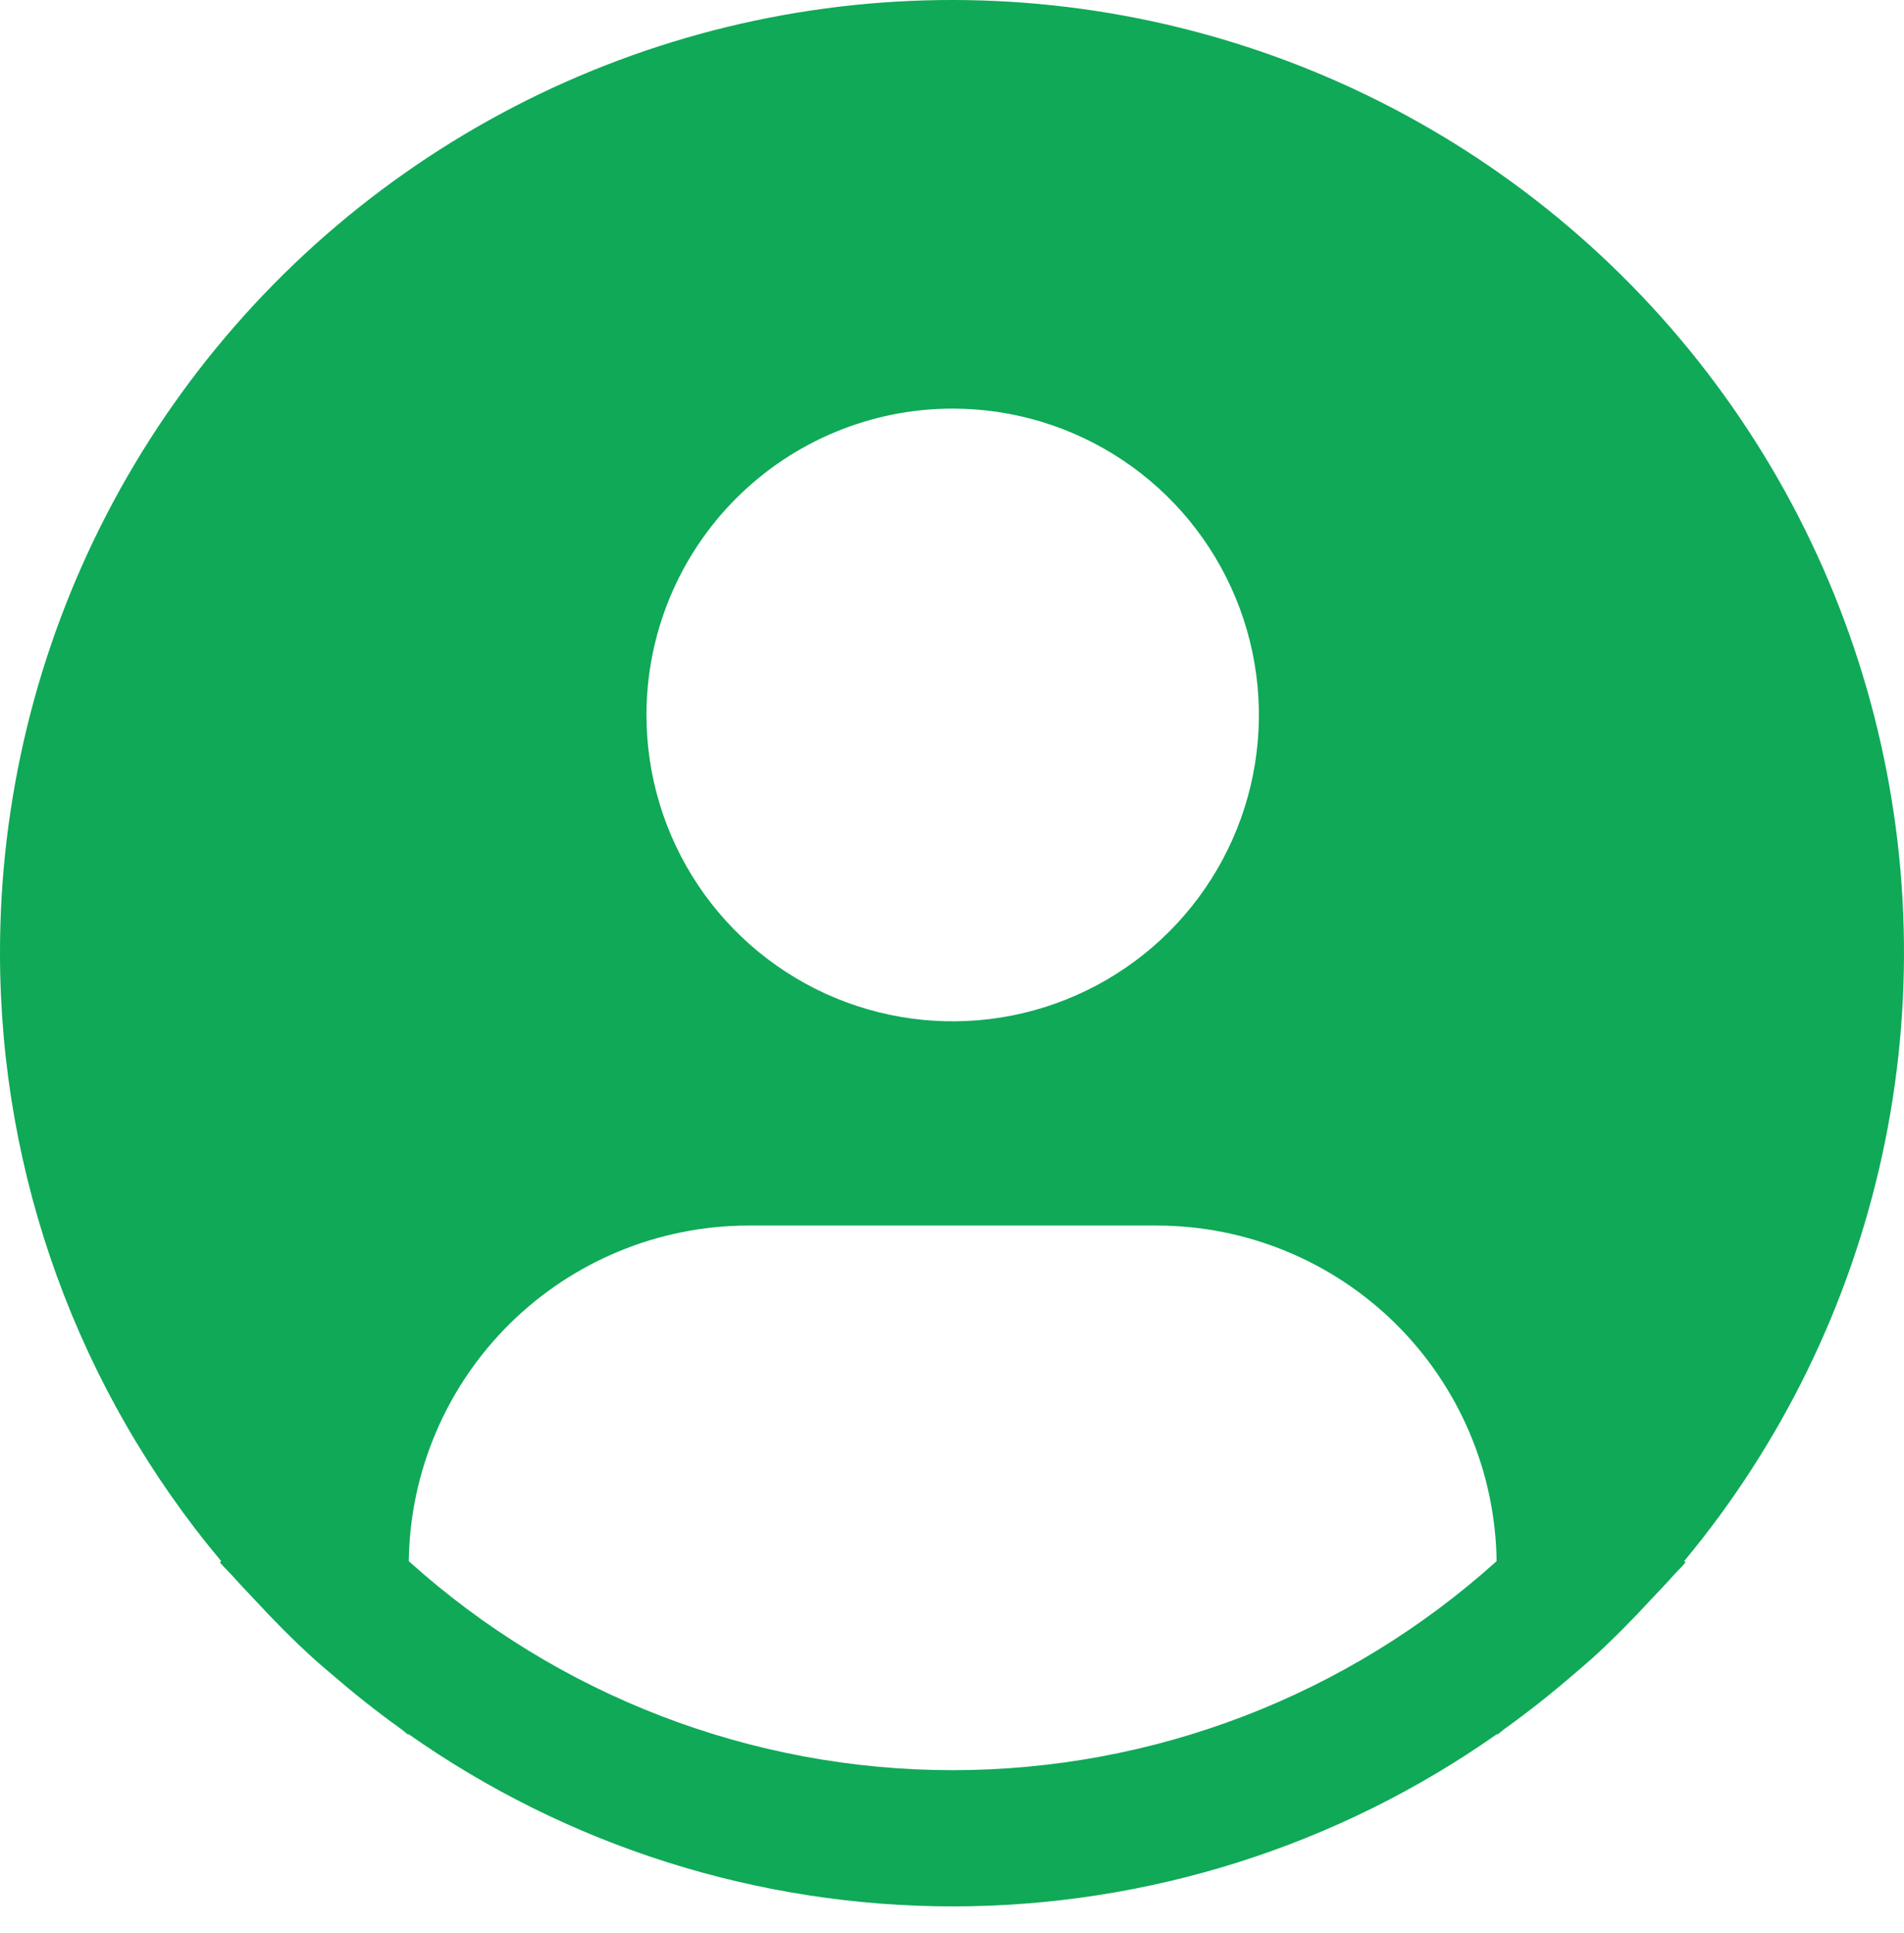 <svg width="68" height="69" viewBox="0 0 68 69" fill="none" xmlns="http://www.w3.org/2000/svg">
<path d="M60.148 55.732C63.638 51.533 66.065 46.555 67.225 41.219C68.384 35.883 68.241 30.347 66.808 25.078C65.375 19.808 62.694 14.962 58.992 10.948C55.29 6.935 50.676 3.872 45.54 2.018C40.404 0.165 34.896 -0.424 29.484 0.301C24.072 1.026 18.915 3.044 14.447 6.185C9.98 9.325 6.335 13.495 3.82 18.341C1.306 23.188 -0.005 28.569 1.3045e-05 34.03C0.002 41.968 2.799 49.651 7.901 55.732L7.852 55.774C8.022 55.978 8.217 56.153 8.392 56.355C8.611 56.605 8.846 56.841 9.072 57.084C9.753 57.822 10.453 58.532 11.187 59.198C11.41 59.402 11.641 59.592 11.867 59.786C12.645 60.457 13.444 61.094 14.273 61.687C14.38 61.76 14.477 61.854 14.584 61.93V61.901C20.276 65.906 27.067 68.056 34.027 68.056C40.987 68.056 47.777 65.906 53.469 61.901V61.93C53.576 61.854 53.671 61.76 53.78 61.687C54.607 61.091 55.409 60.457 56.186 59.786C56.412 59.592 56.643 59.4 56.867 59.198C57.601 58.53 58.301 57.822 58.981 57.084C59.207 56.841 59.441 56.605 59.662 56.355C59.834 56.153 60.031 55.978 60.201 55.771L60.148 55.732ZM34.024 14.587C36.187 14.587 38.302 15.229 40.1 16.43C41.899 17.632 43.3 19.34 44.128 21.338C44.956 23.337 45.172 25.536 44.751 27.657C44.329 29.779 43.287 31.727 41.758 33.257C40.228 34.786 38.279 35.828 36.158 36.25C34.036 36.672 31.837 36.455 29.839 35.628C27.841 34.8 26.133 33.398 24.931 31.6C23.729 29.801 23.088 27.687 23.088 25.524C23.088 22.623 24.24 19.841 26.291 17.791C28.342 15.74 31.124 14.587 34.024 14.587ZM14.599 55.732C14.641 52.541 15.938 49.495 18.209 47.253C20.48 45.011 23.542 43.753 26.733 43.751H41.315C44.507 43.753 47.569 45.011 49.84 47.253C52.111 49.495 53.408 52.541 53.45 55.732C48.12 60.535 41.199 63.194 34.024 63.194C26.849 63.194 19.929 60.535 14.599 55.732Z" fill="#0FA958"/>
</svg>
